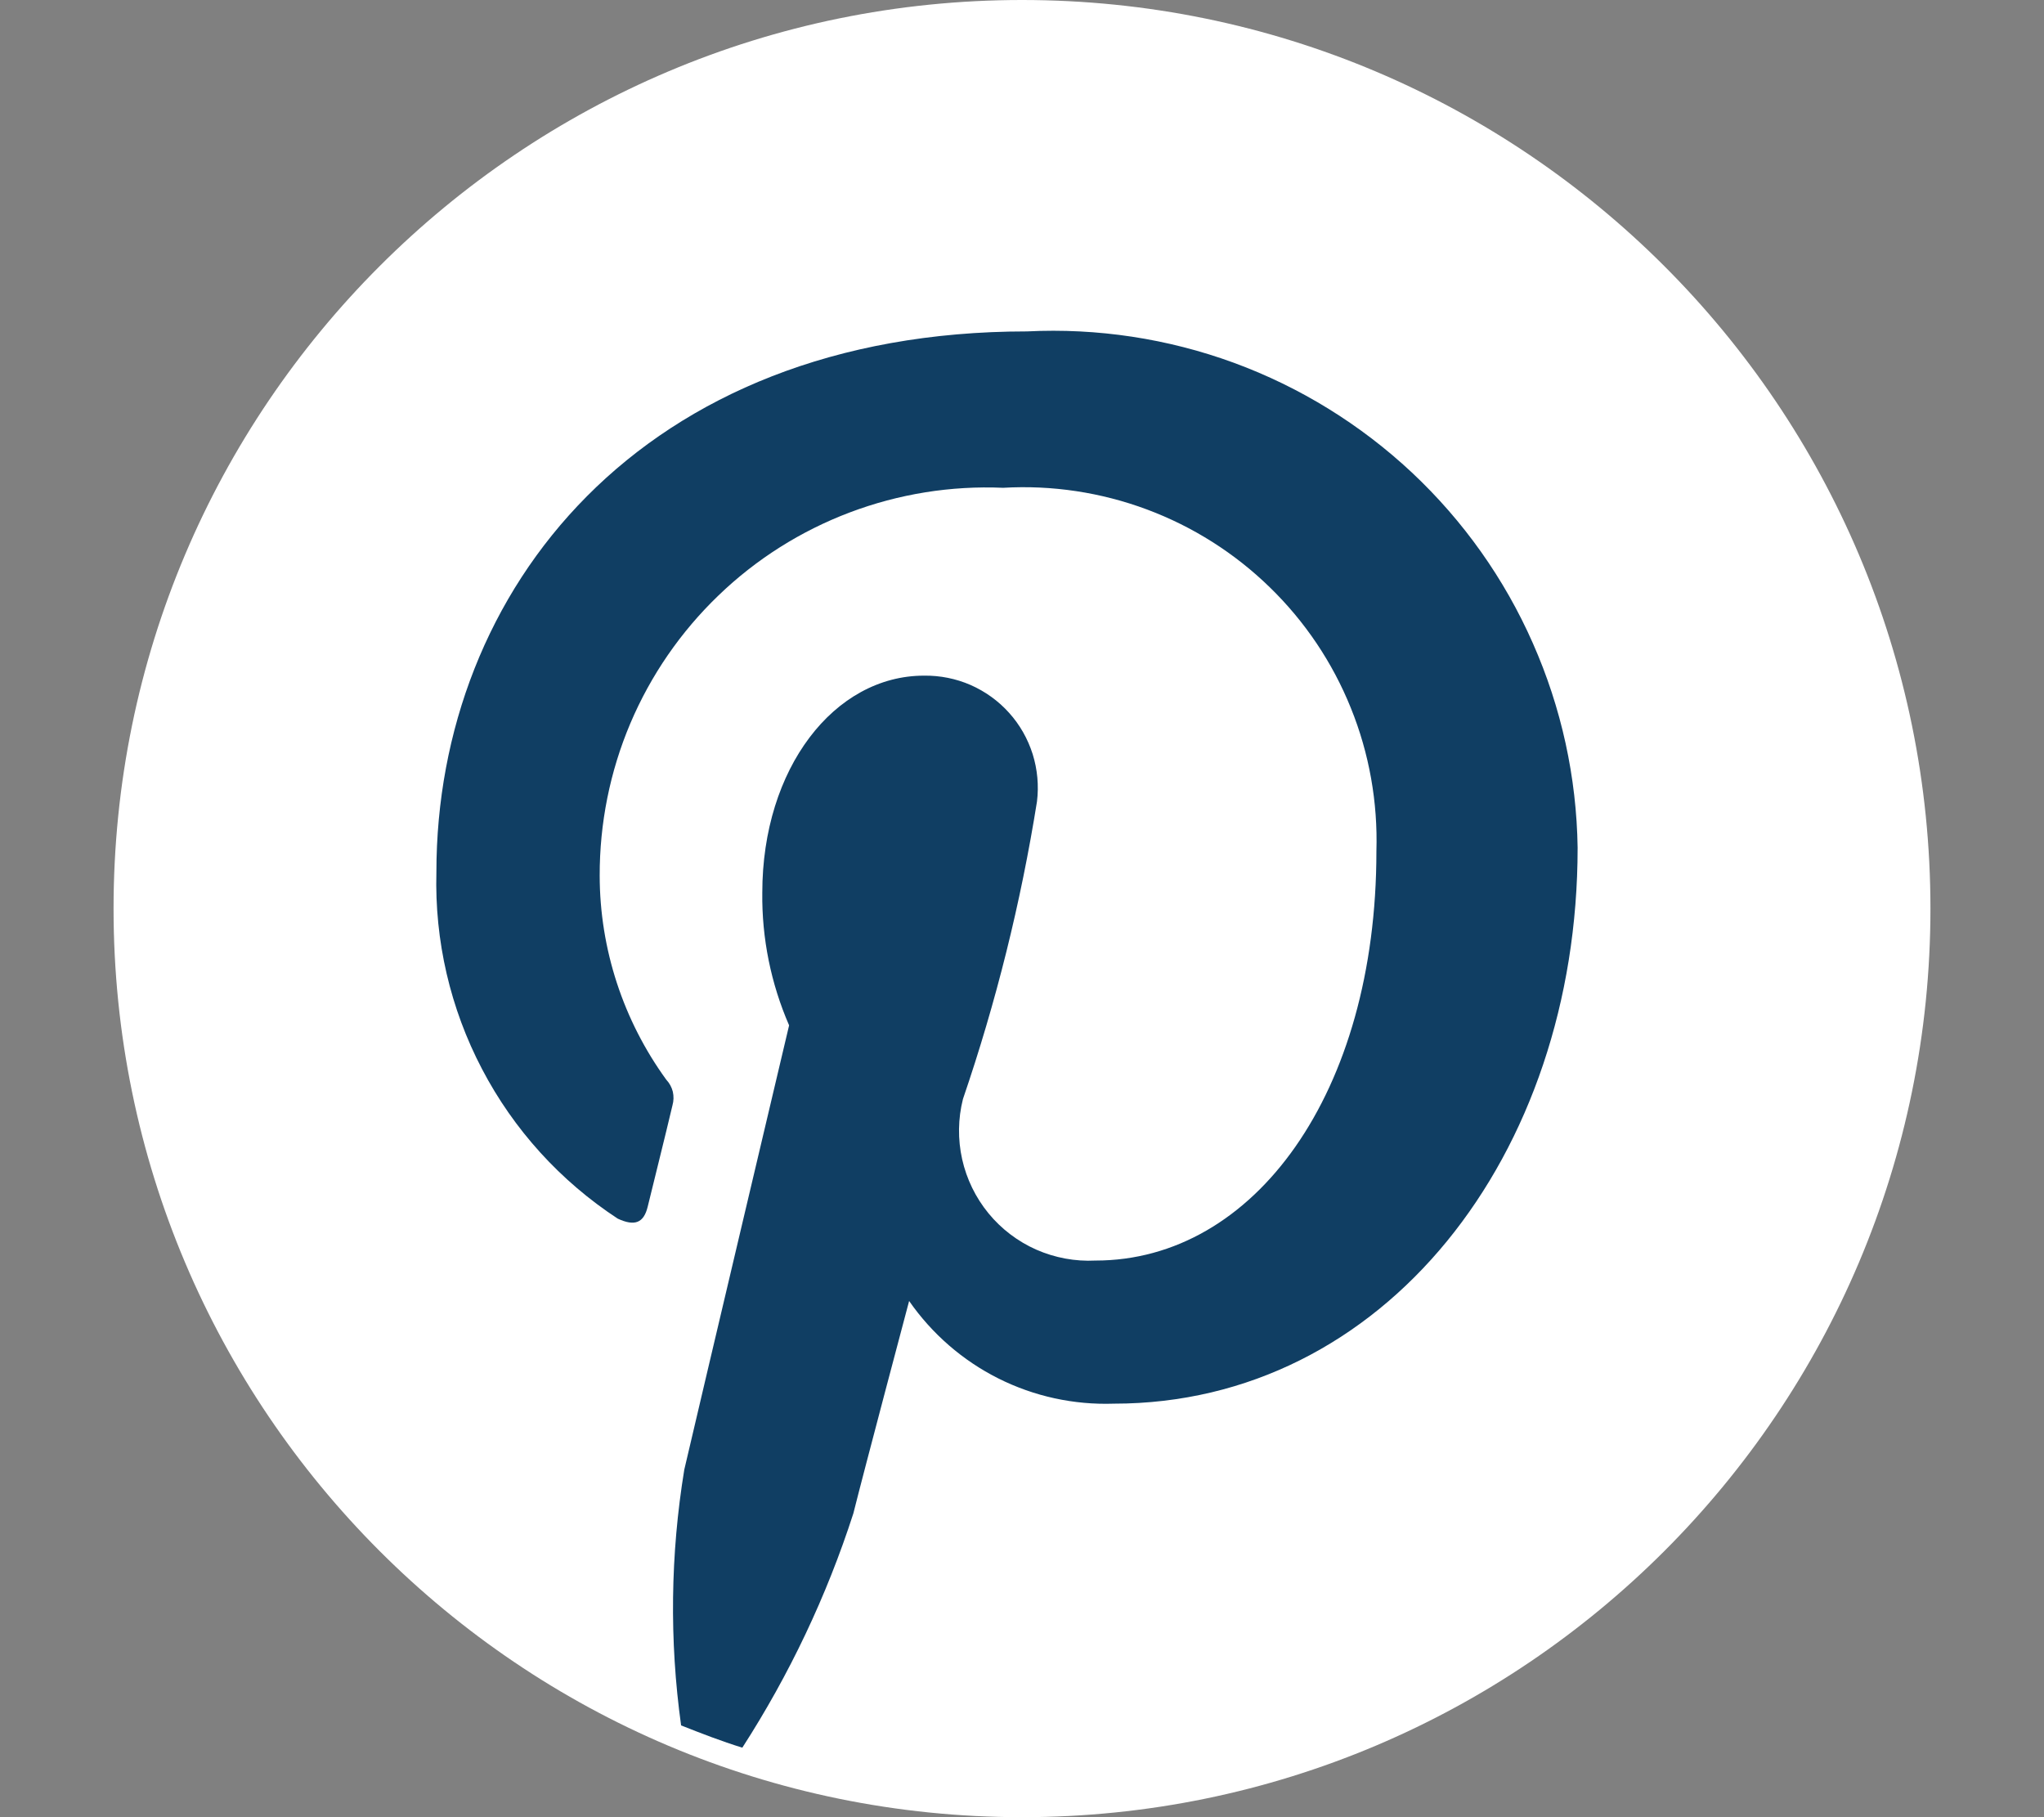 <svg width="18" height="16" viewBox="0 0 18 16" fill="none" xmlns="http://www.w3.org/2000/svg">
<rect x="0" y="0" width="18" height="16" fill="#808080" stroke="none"/>
<path d="M9 16C13.418 16 17 12.418 17 8C17 3.582 13.418 0 9 0C4.582 0 1 3.582 1 8C1 12.418 4.582 16 9 16Z" fill="white"/>
<path d="M9.044 2.918C5.647 2.918 3.843 5.198 3.843 7.68C3.827 8.283 3.965 8.879 4.245 9.413C4.524 9.947 4.936 10.4 5.44 10.73C5.589 10.799 5.669 10.769 5.704 10.624C5.73 10.515 5.863 9.984 5.922 9.732C5.933 9.693 5.934 9.652 5.925 9.612C5.915 9.572 5.895 9.536 5.867 9.506C5.488 8.984 5.282 8.356 5.281 7.711C5.28 7.25 5.371 6.794 5.551 6.369C5.731 5.945 5.995 5.562 6.327 5.243C6.659 4.923 7.052 4.675 7.483 4.512C7.914 4.349 8.374 4.275 8.834 4.295C9.265 4.27 9.696 4.335 10.101 4.486C10.505 4.637 10.873 4.87 11.182 5.171C11.492 5.472 11.735 5.834 11.896 6.234C12.058 6.634 12.134 7.064 12.121 7.495C12.121 9.623 11.046 11.099 9.647 11.099C9.468 11.108 9.29 11.075 9.126 11.003C8.963 10.931 8.818 10.821 8.705 10.683C8.591 10.544 8.512 10.381 8.473 10.207C8.434 10.032 8.436 9.851 8.48 9.677C8.772 8.824 8.99 7.947 9.132 7.057C9.149 6.917 9.136 6.775 9.094 6.64C9.051 6.505 8.981 6.381 8.886 6.276C8.792 6.171 8.676 6.088 8.547 6.031C8.418 5.975 8.278 5.947 8.137 5.949C7.347 5.949 6.713 6.765 6.713 7.86C6.708 8.261 6.789 8.66 6.949 9.028C6.949 9.028 6.169 12.326 6.026 12.94C5.904 13.685 5.894 14.444 5.998 15.192C6.175 15.262 6.353 15.331 6.537 15.388C6.951 14.746 7.28 14.053 7.515 13.325C7.606 12.96 8.006 11.455 8.006 11.455C8.207 11.744 8.477 11.979 8.792 12.137C9.107 12.295 9.457 12.371 9.809 12.359C12.186 12.359 13.893 10.176 13.893 7.464C13.884 6.843 13.75 6.231 13.499 5.664C13.249 5.096 12.886 4.585 12.434 4.161C11.981 3.737 11.448 3.408 10.865 3.194C10.283 2.981 9.663 2.887 9.044 2.918Z" fill="#103E63"/>
</svg>
